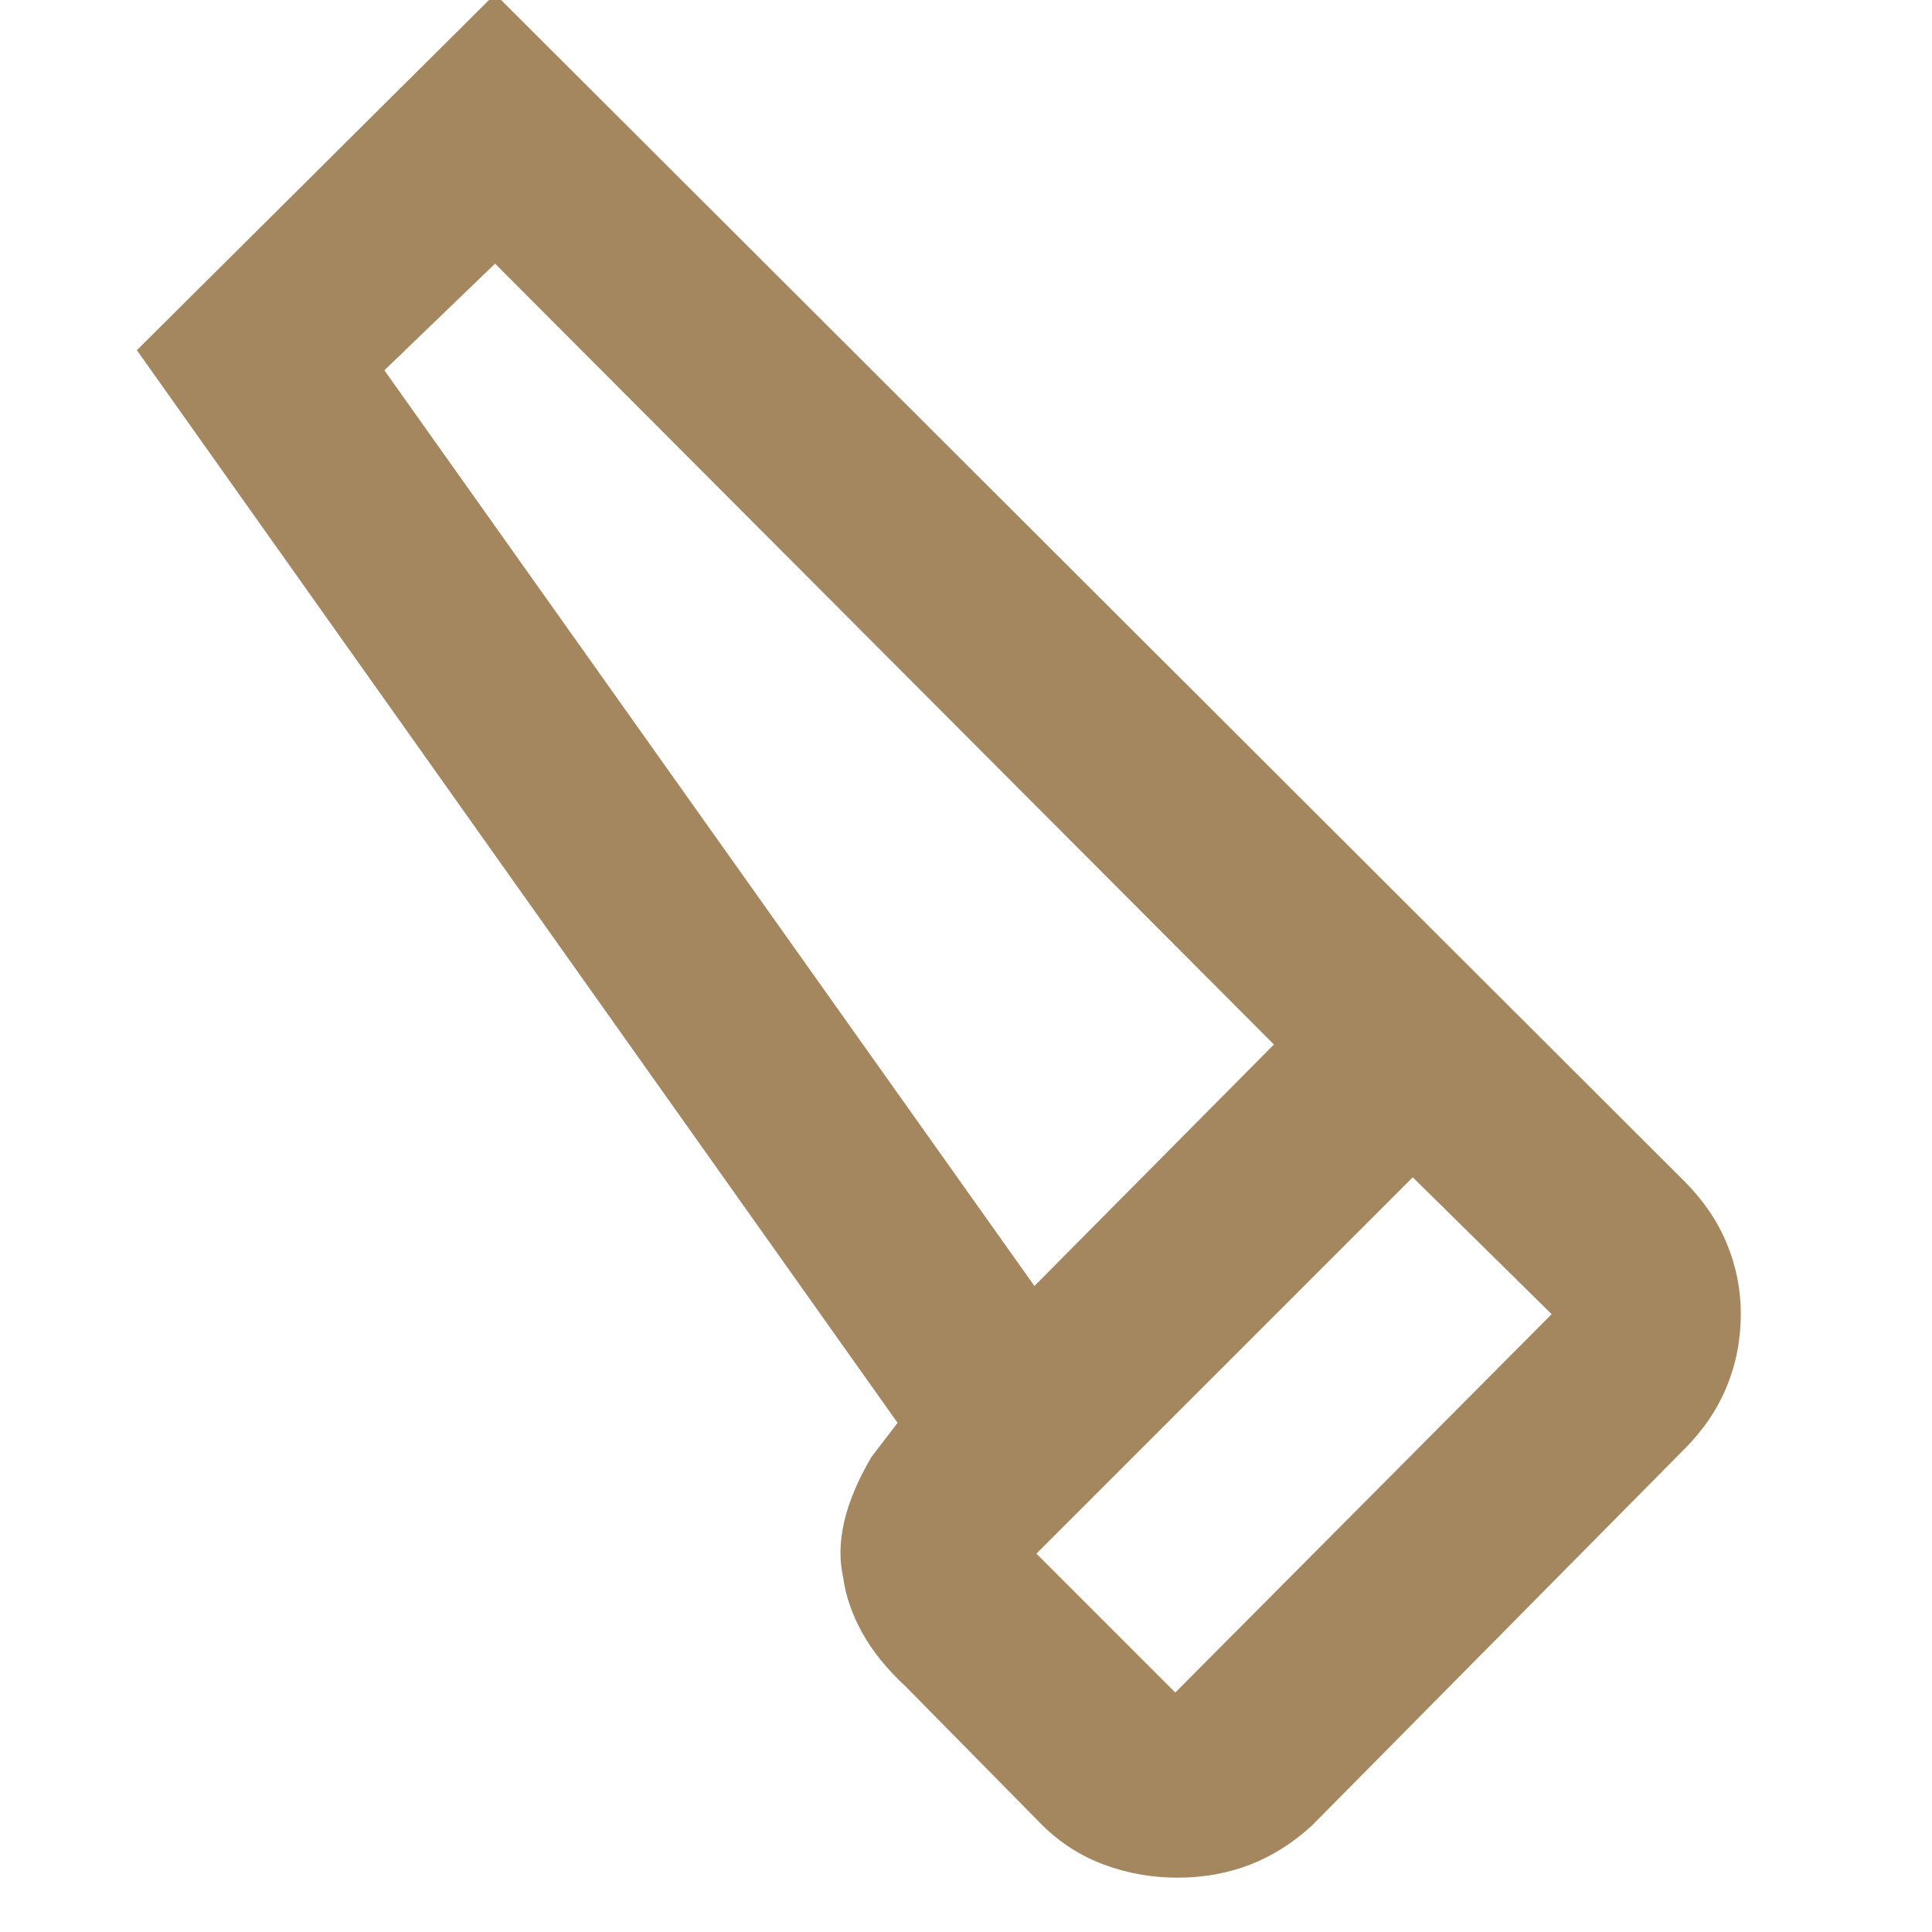 <svg height="48" viewBox="0 -960 960 960" width="48" xmlns="http://www.w3.org/2000/svg"><path fill="rgb(165, 135, 95)" d="m652-53q-14.25 13.13-30.94 19.57-16.7 6.43-35.88 6.43-19.18 0-36.52-6.43-17.34-6.44-30.66-19.57l-68-69q-14-13-21.58-26.71-7.59-13.7-9.42-27.29-3-13 .5-28t13.5-32l13-17-378-533 178-177 591 590q14 14 21 30.82t7 35q0 19.18-7 36.18t-21 31zm-138-268 119-120-387-388-55 53zm70 202 187-188-69-68-187 187zm-70-202 119-120z"/></svg>